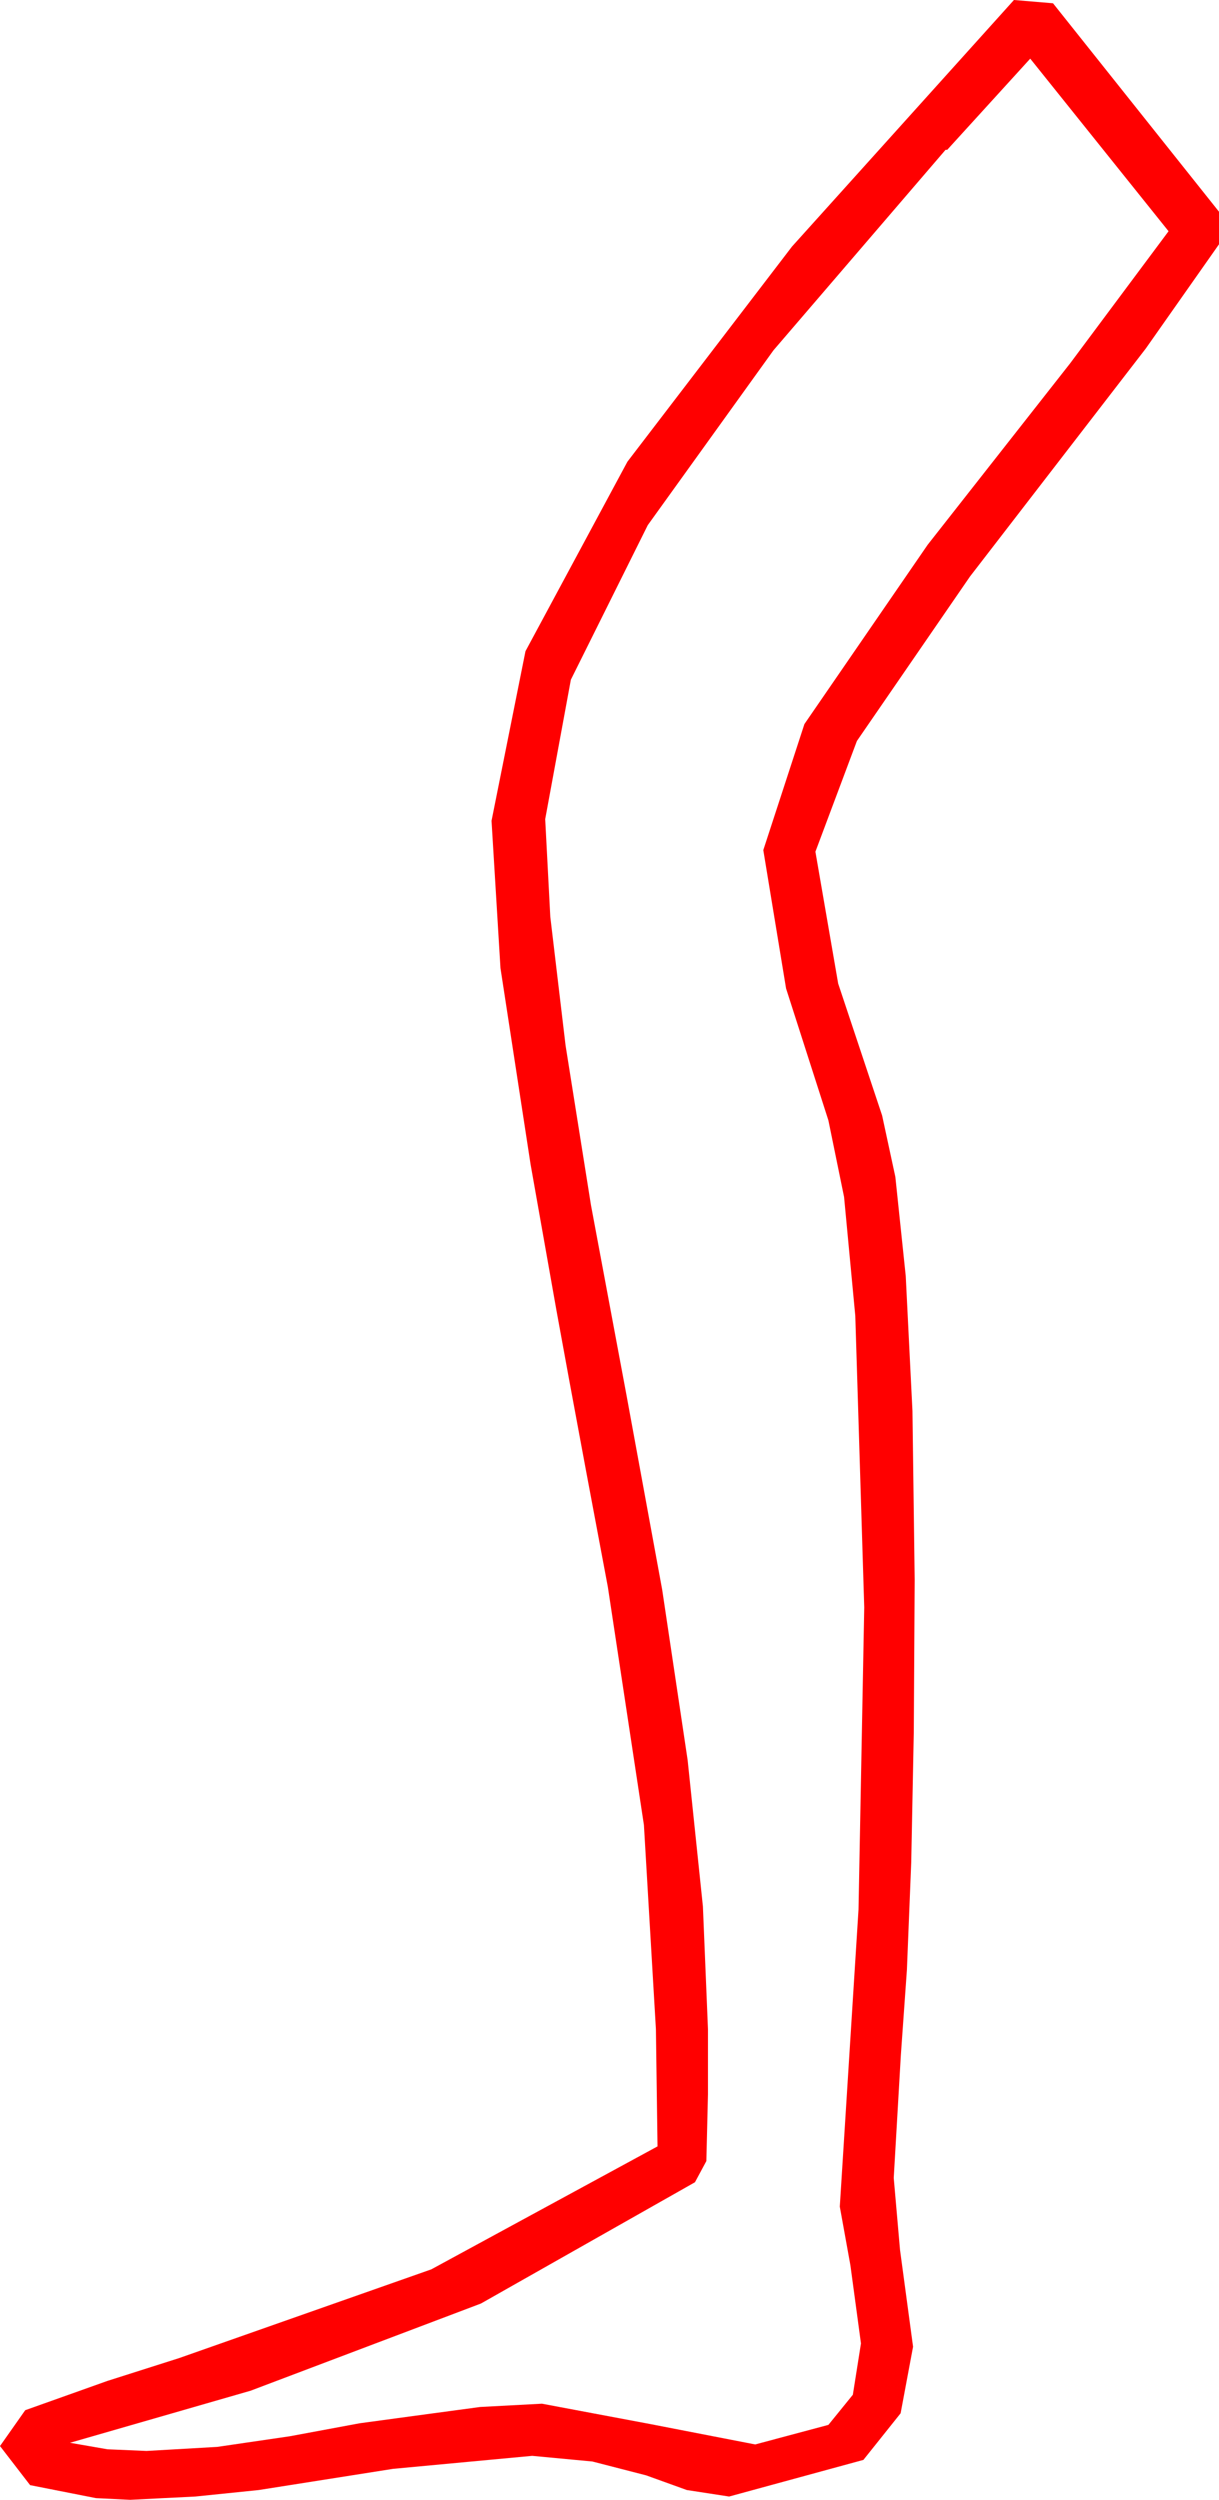 <?xml version="1.0" encoding="utf-8"?>
<!DOCTYPE svg PUBLIC "-//W3C//DTD SVG 1.1//EN" "http://www.w3.org/Graphics/SVG/1.1/DTD/svg11.dtd">
<svg width="21.943" height="44.971" xmlns="http://www.w3.org/2000/svg" xmlns:xlink="http://www.w3.org/1999/xlink" xmlns:xml="http://www.w3.org/XML/1998/namespace" version="1.1">
  <g>
    <g>
      <path style="fill:#FF0000;fill-opacity:1" d="M18.545,1.055L17.051,2.695 17.021,2.695 13.923,6.302 11.66,9.448 10.276,12.228 9.814,14.736 9.906,16.494 10.181,18.809 10.638,21.68 11.279,25.107 11.92,28.599 12.378,31.663 12.653,34.297 12.744,36.504 12.744,37.676 12.715,38.877 12.51,39.258 8.657,41.44 4.512,43.008 1.26,43.945 1.934,44.062 2.637,44.092 3.911,44.019 5.215,43.828 6.475,43.594 7.559,43.447 8.643,43.301 9.756,43.242 11.704,43.608 13.594,43.975 14.912,43.623 15.352,43.081 15.498,42.158 15.308,40.752 15.117,39.697 15.454,34.351 15.557,28.916 15.396,23.672 15.194,21.533 14.912,20.156 14.15,17.783 13.74,15.293 14.48,13.026 16.699,9.8 19.263,6.537 21.035,4.16 18.545,1.055z M18.252,0L18.955,0.059 21.943,3.809 21.943,4.395 20.625,6.27 17.461,10.371 15.425,13.33 14.678,15.322 15.088,17.695 15.879,20.068 16.117,21.171 16.304,22.954 16.425,25.382 16.465,28.418 16.449,31.161 16.403,33.501 16.325,35.438 16.216,36.973 16.088,39.181 16.201,40.474 16.436,42.217 16.212,43.414 15.542,44.253 13.125,44.912 12.363,44.795 11.631,44.531 10.664,44.282 9.58,44.18 7.075,44.414 4.658,44.795 3.516,44.912 2.344,44.971 1.729,44.941 0.542,44.707 0,44.004 0.454,43.359 1.934,42.832 3.223,42.422 7.764,40.825 11.836,38.613 11.807,36.504 11.591,32.831 10.942,28.55 10.551,26.469 10.243,24.811 10.017,23.576 9.873,22.764 9.551,20.947 9.009,17.417 8.848,14.766 9.459,11.715 11.294,8.306 14.257,4.435 18.252,0z" />
    </g>
  </g>
</svg>